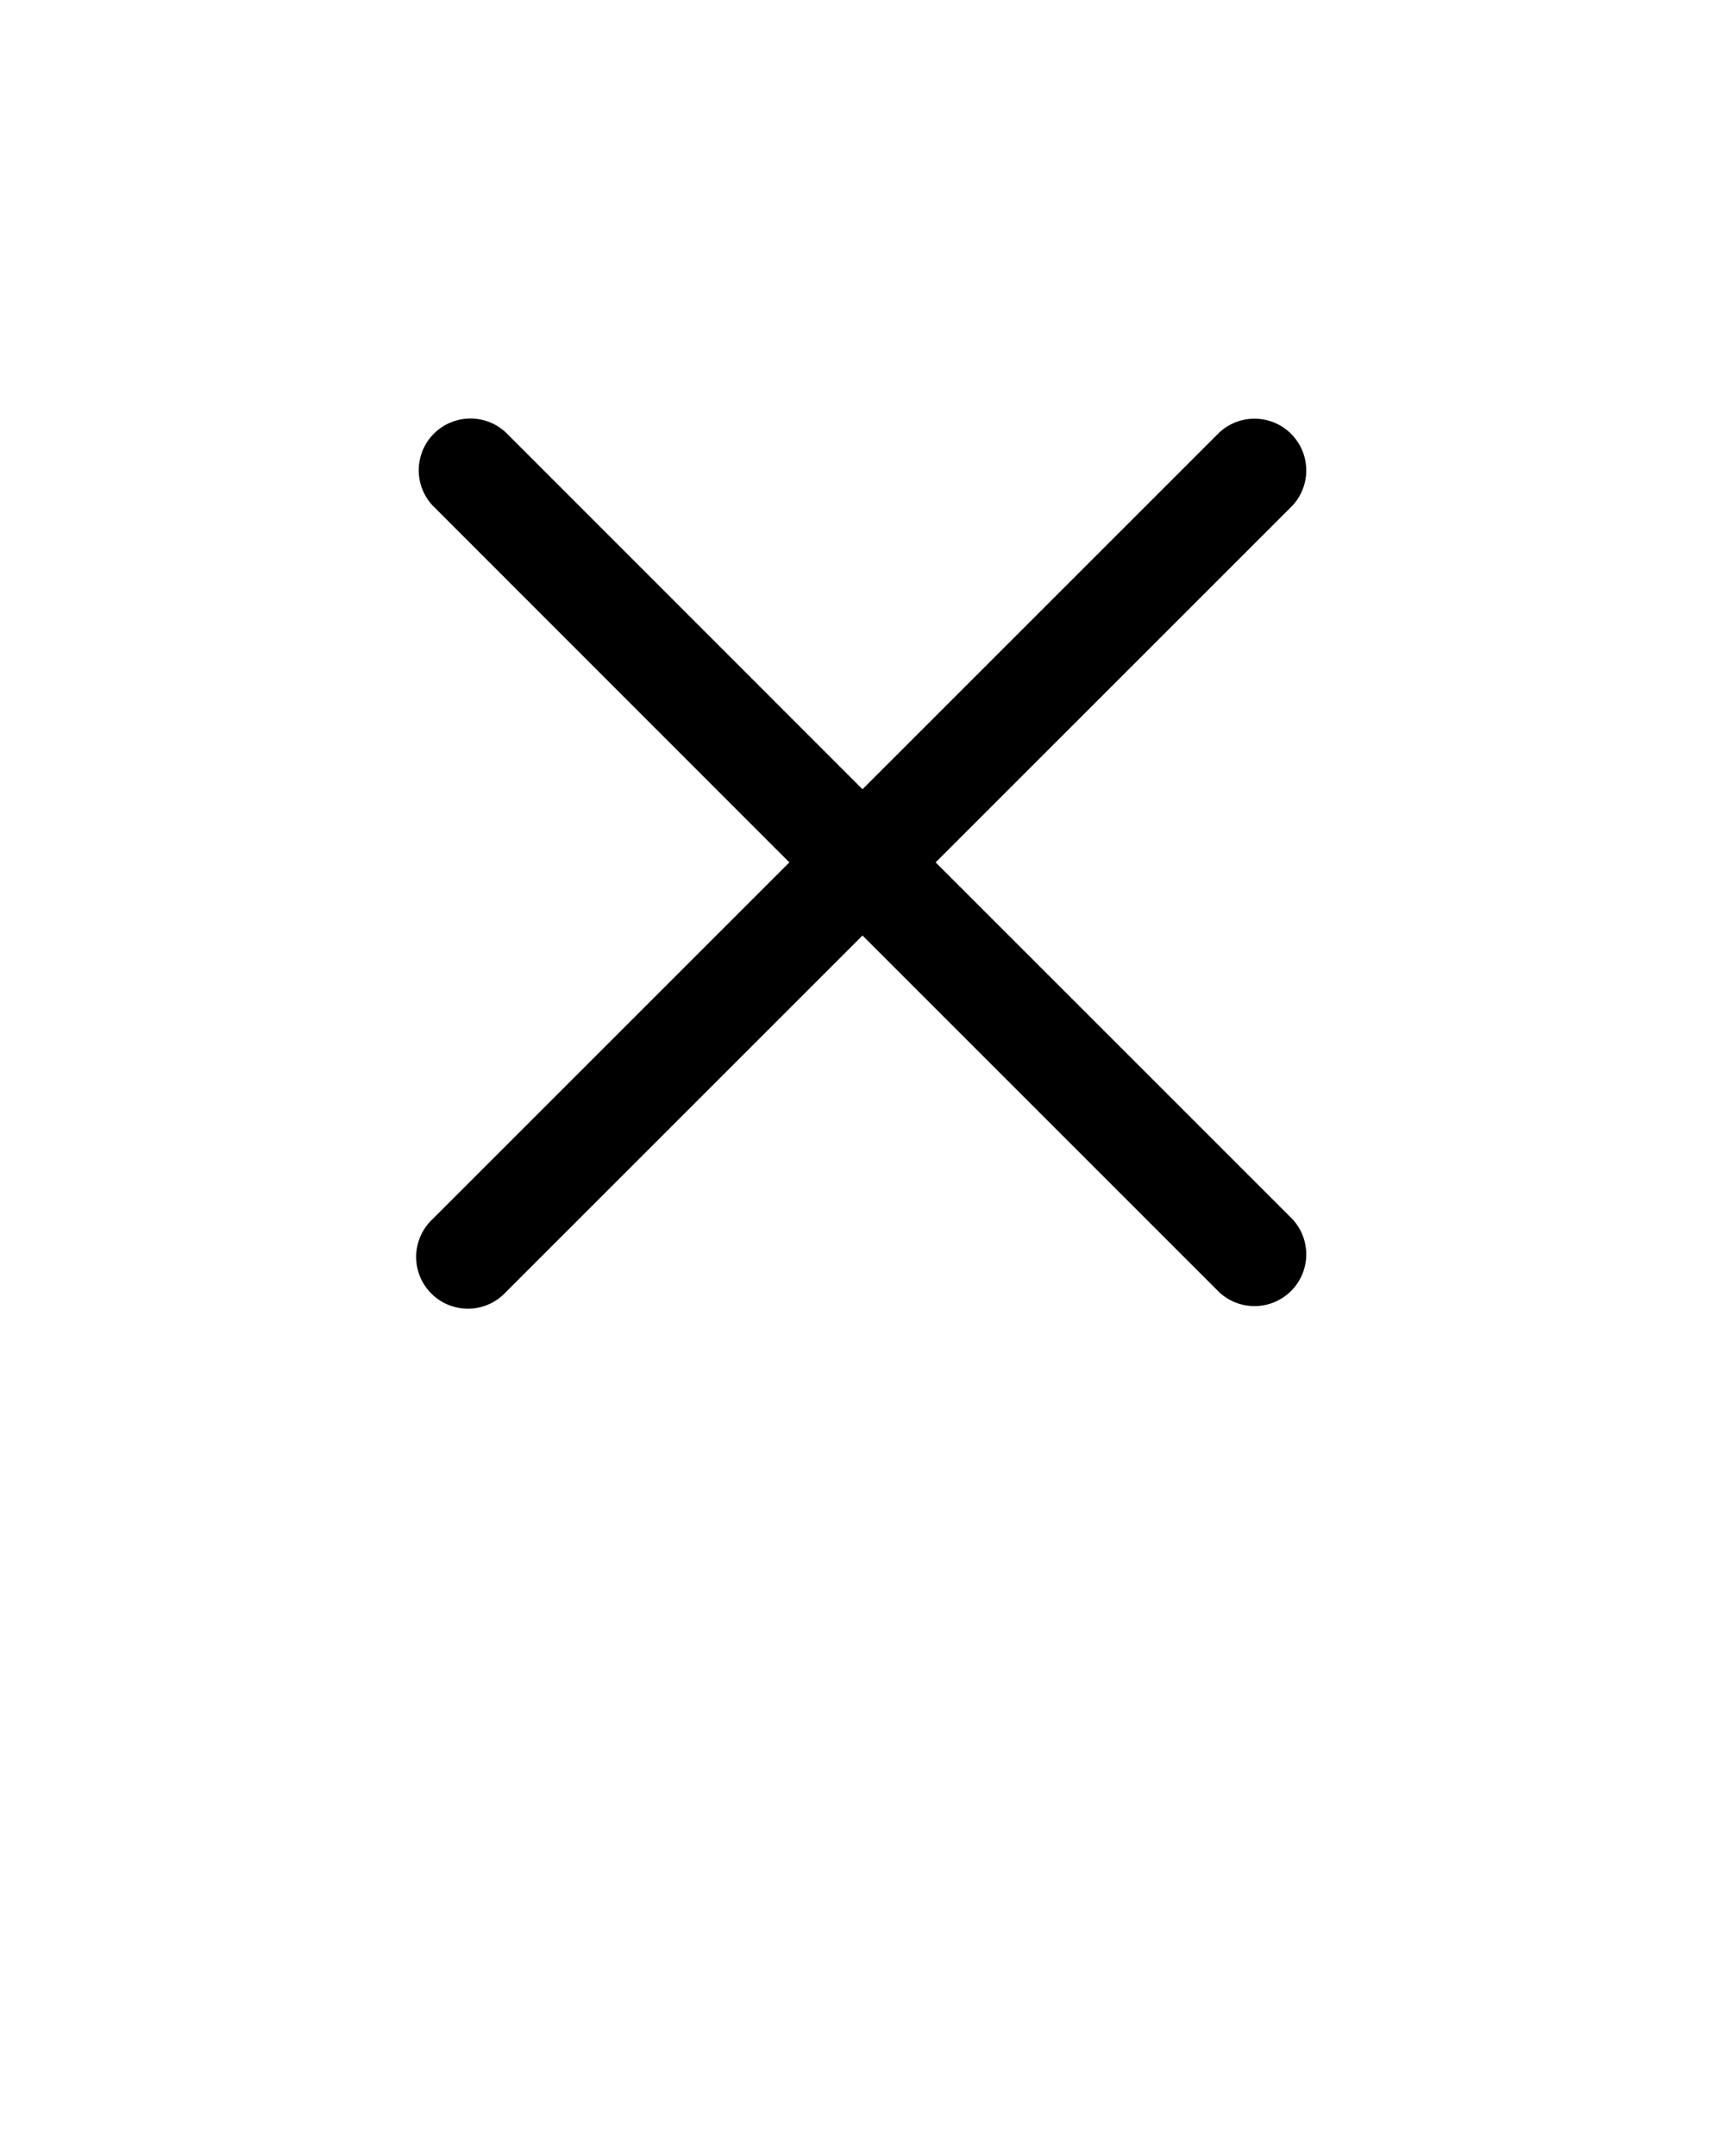 <svg xmlns="http://www.w3.org/2000/svg" viewBox="0 0 100 125" x="0px" y="0px"><title>Artboard 15</title><g data-name="Layer 16"><path d="M54.24,50,74.92,29.32a3,3,0,0,0-4.24-4.24L50,45.76,29.32,25.07a3,3,0,0,0-4.24,4.24L45.76,50,25.08,70.68a3,3,0,1,0,4.24,4.24L50,54.24,70.68,74.92a3,3,0,0,0,4.24-4.24Z"/></g></svg>